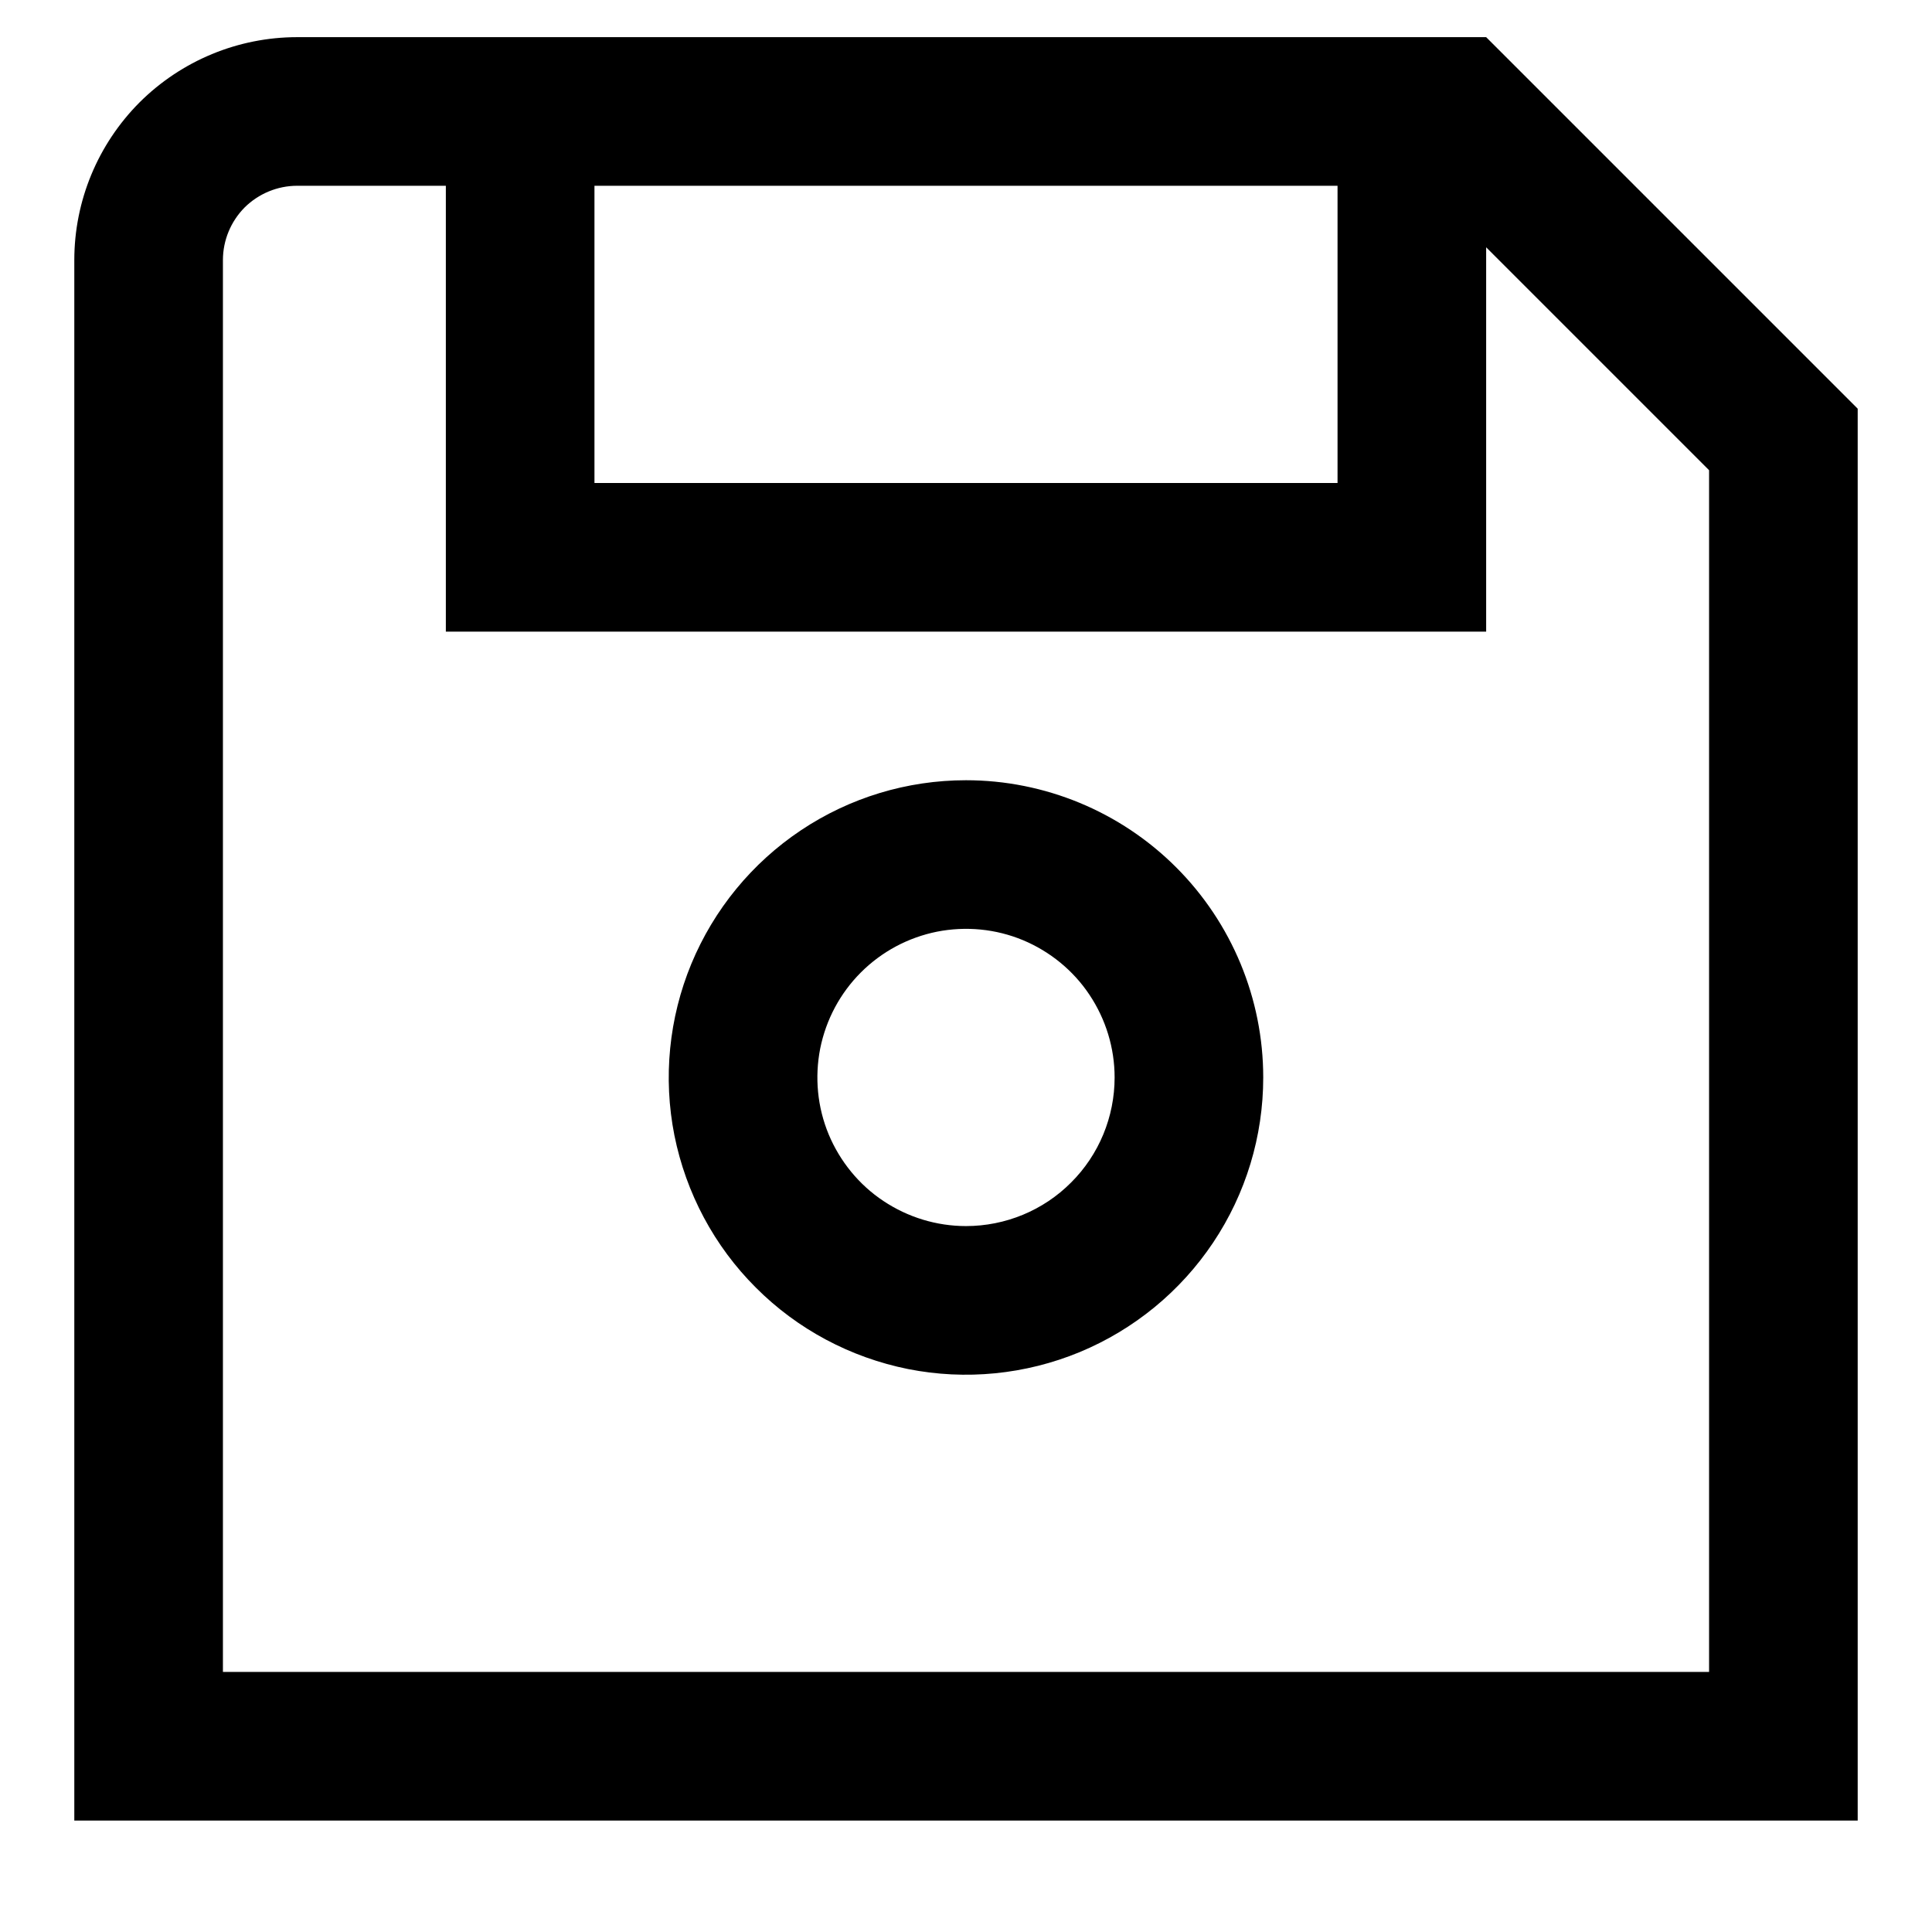 <svg width="13" height="13" viewBox="0 0 13 13" fill="none" xmlns="http://www.w3.org/2000/svg">
<g clip-path="url(#clip0_531_540)">
<path d="M10 0.25H2C1.602 0.25 1.221 0.408 0.939 0.689C0.658 0.971 0.5 1.352 0.5 1.75L0.5 12.25H12.5V2.75L10 0.25ZM4 1.25H9V3.25H4V1.25ZM11.5 11.25H1.5V1.75C1.5 1.617 1.553 1.49 1.646 1.396C1.74 1.303 1.867 1.25 2 1.25H3V4.25H10V1.664L11.5 3.164V11.25Z" fill="black"/>
<path d="M6.5 5.25C6.104 5.25 5.718 5.367 5.389 5.587C5.06 5.807 4.804 6.119 4.652 6.485C4.501 6.85 4.461 7.252 4.538 7.64C4.616 8.028 4.806 8.385 5.086 8.664C5.365 8.944 5.722 9.134 6.11 9.212C6.498 9.289 6.9 9.249 7.265 9.098C7.631 8.946 7.943 8.69 8.163 8.361C8.383 8.032 8.5 7.646 8.5 7.25C8.5 6.72 8.289 6.211 7.914 5.836C7.539 5.461 7.03 5.25 6.5 5.25ZM6.5 8.25C6.302 8.25 6.109 8.191 5.944 8.081C5.78 7.972 5.652 7.815 5.576 7.633C5.5 7.45 5.481 7.249 5.519 7.055C5.558 6.861 5.653 6.683 5.793 6.543C5.933 6.403 6.111 6.308 6.305 6.269C6.499 6.231 6.7 6.25 6.883 6.326C7.065 6.402 7.222 6.53 7.331 6.694C7.441 6.859 7.5 7.052 7.5 7.25C7.5 7.515 7.395 7.77 7.207 7.957C7.02 8.145 6.765 8.25 6.5 8.25Z" fill="black"/>
</g>
<defs>
<clipPath id="clip0_531_540">
<rect width="12" height="12" fill="white" transform="translate(0.5 0.25)"/>
</clipPath>
</defs>
</svg>

